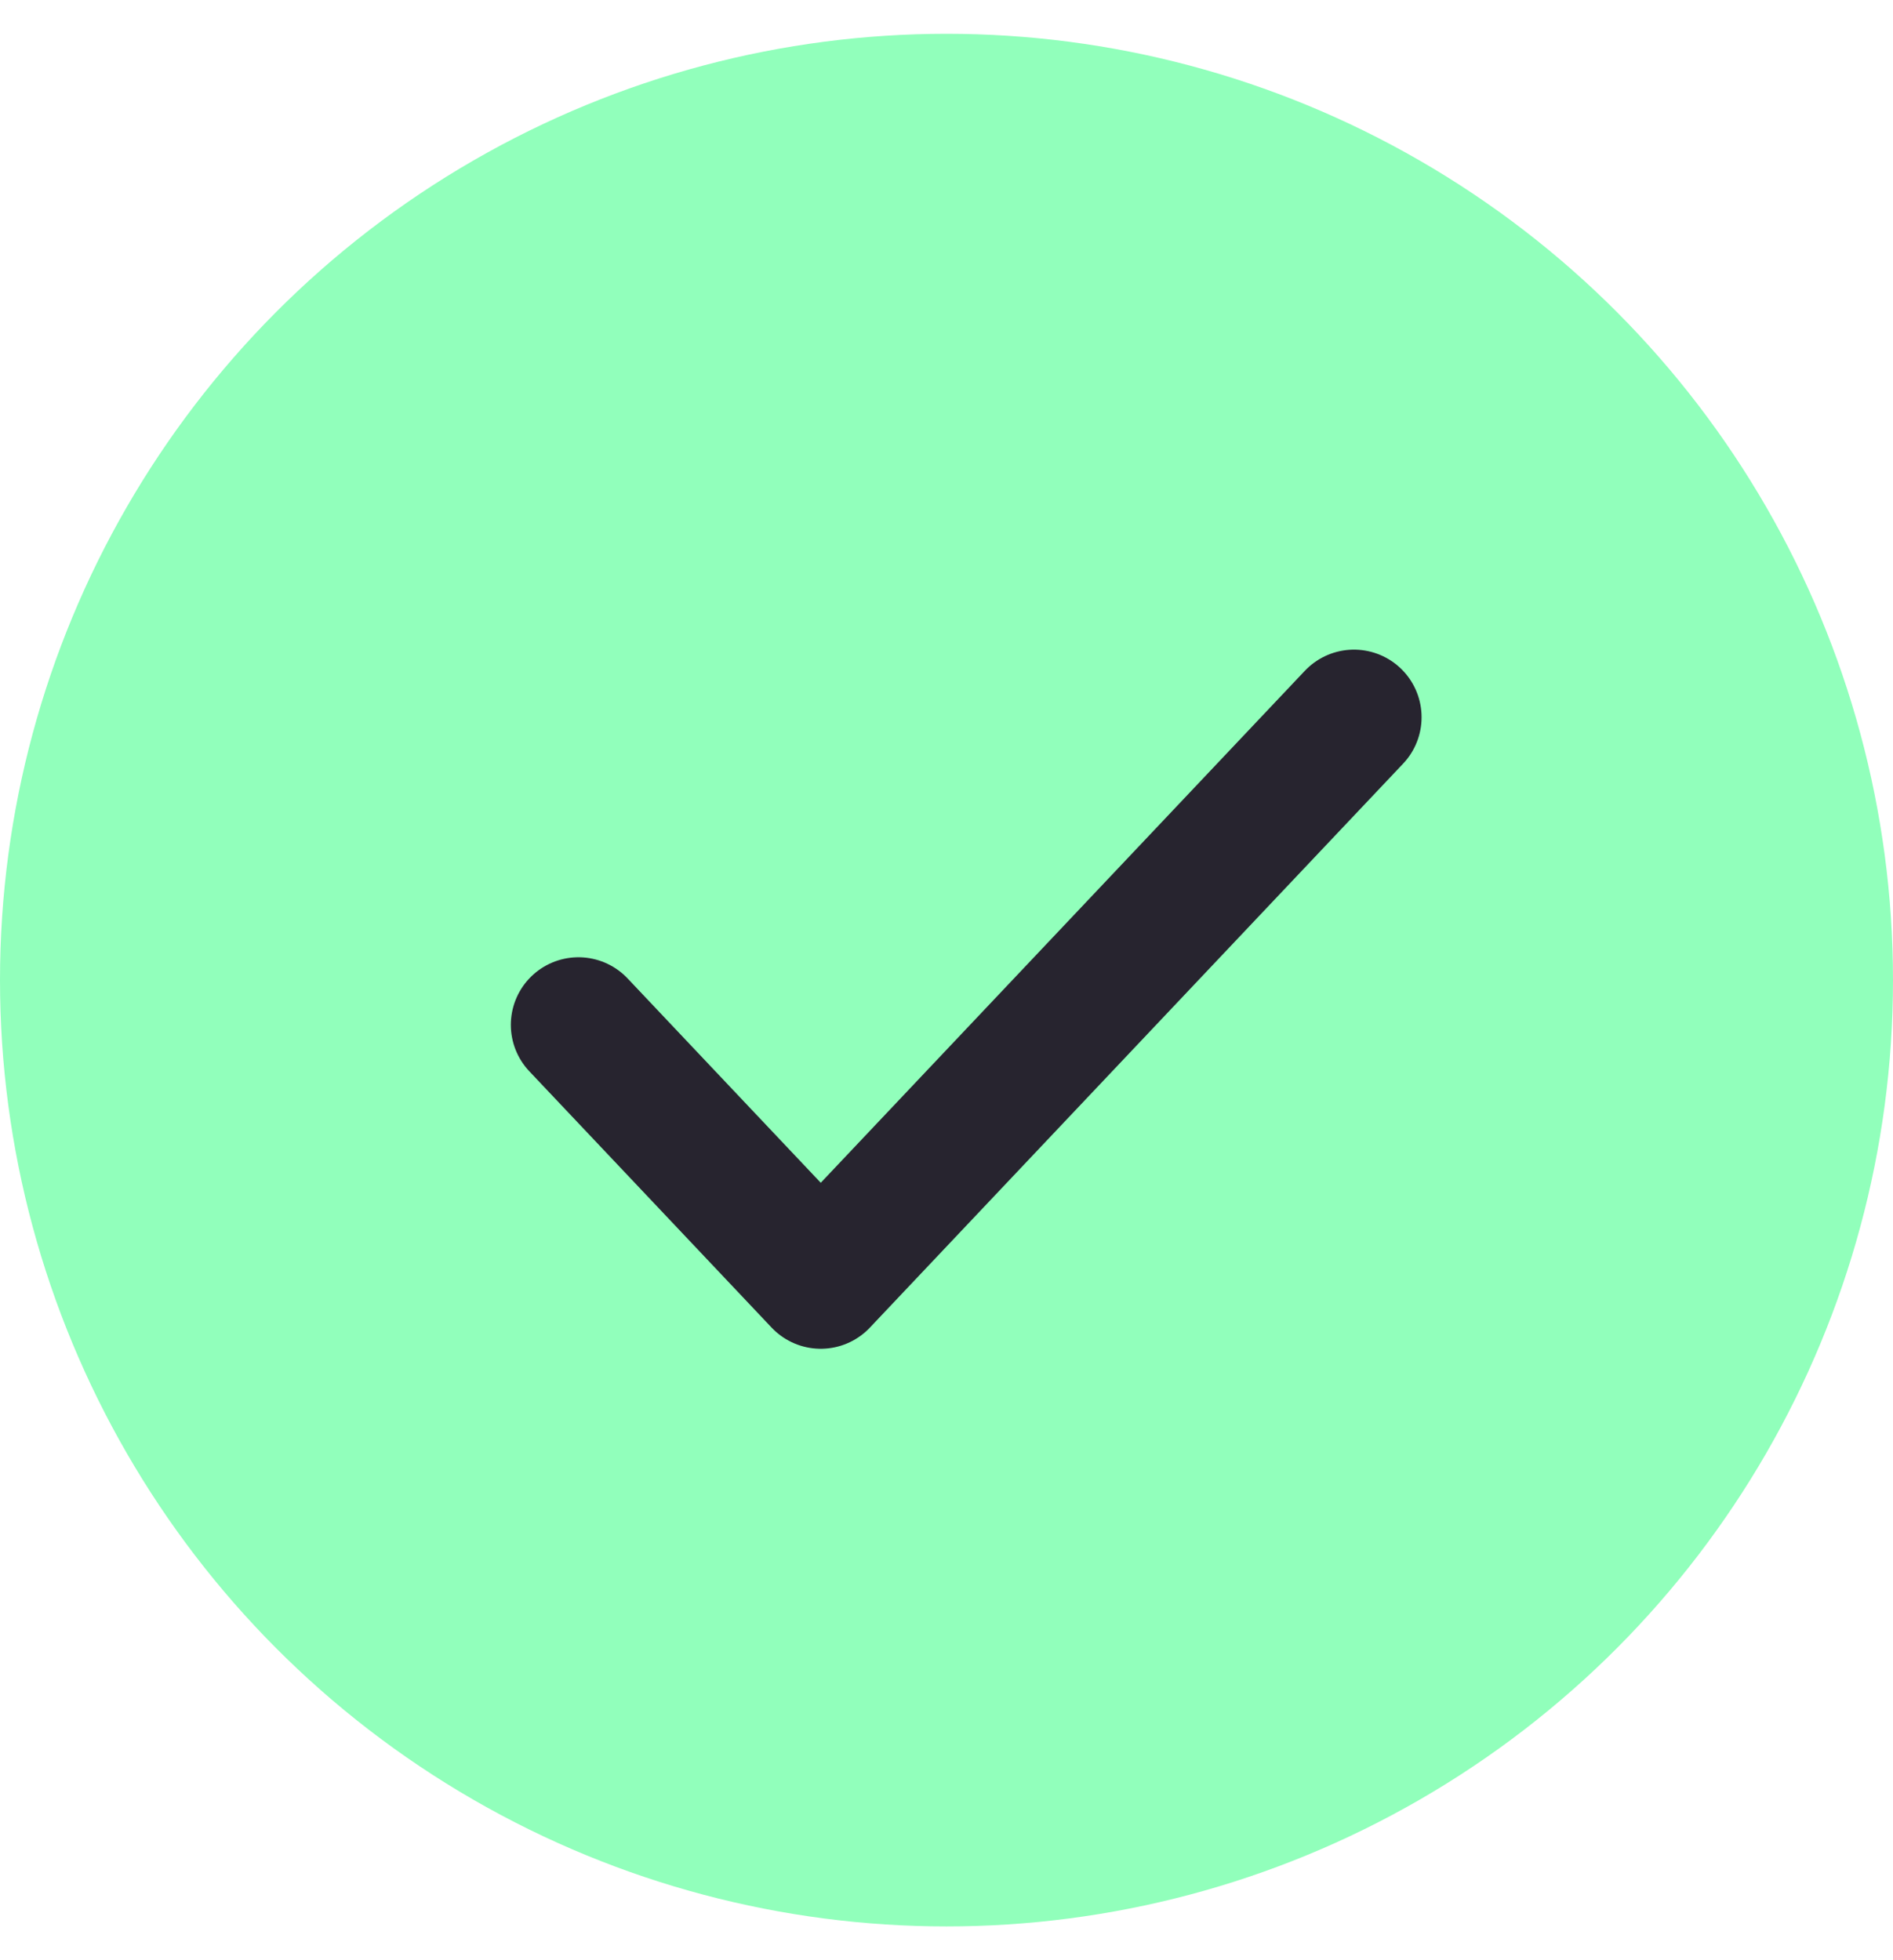 <svg width="28" height="29" viewBox="0 0 28 29" fill="none" xmlns="http://www.w3.org/2000/svg">
<circle cx="14" cy="14.5" r="14" fill="#91FFBB"/>
<path d="M20.027 10.611L12.14 18.954L8.556 15.162" stroke="#27242F" stroke-width="2" stroke-linecap="round" stroke-linejoin="round"/>
</svg>
